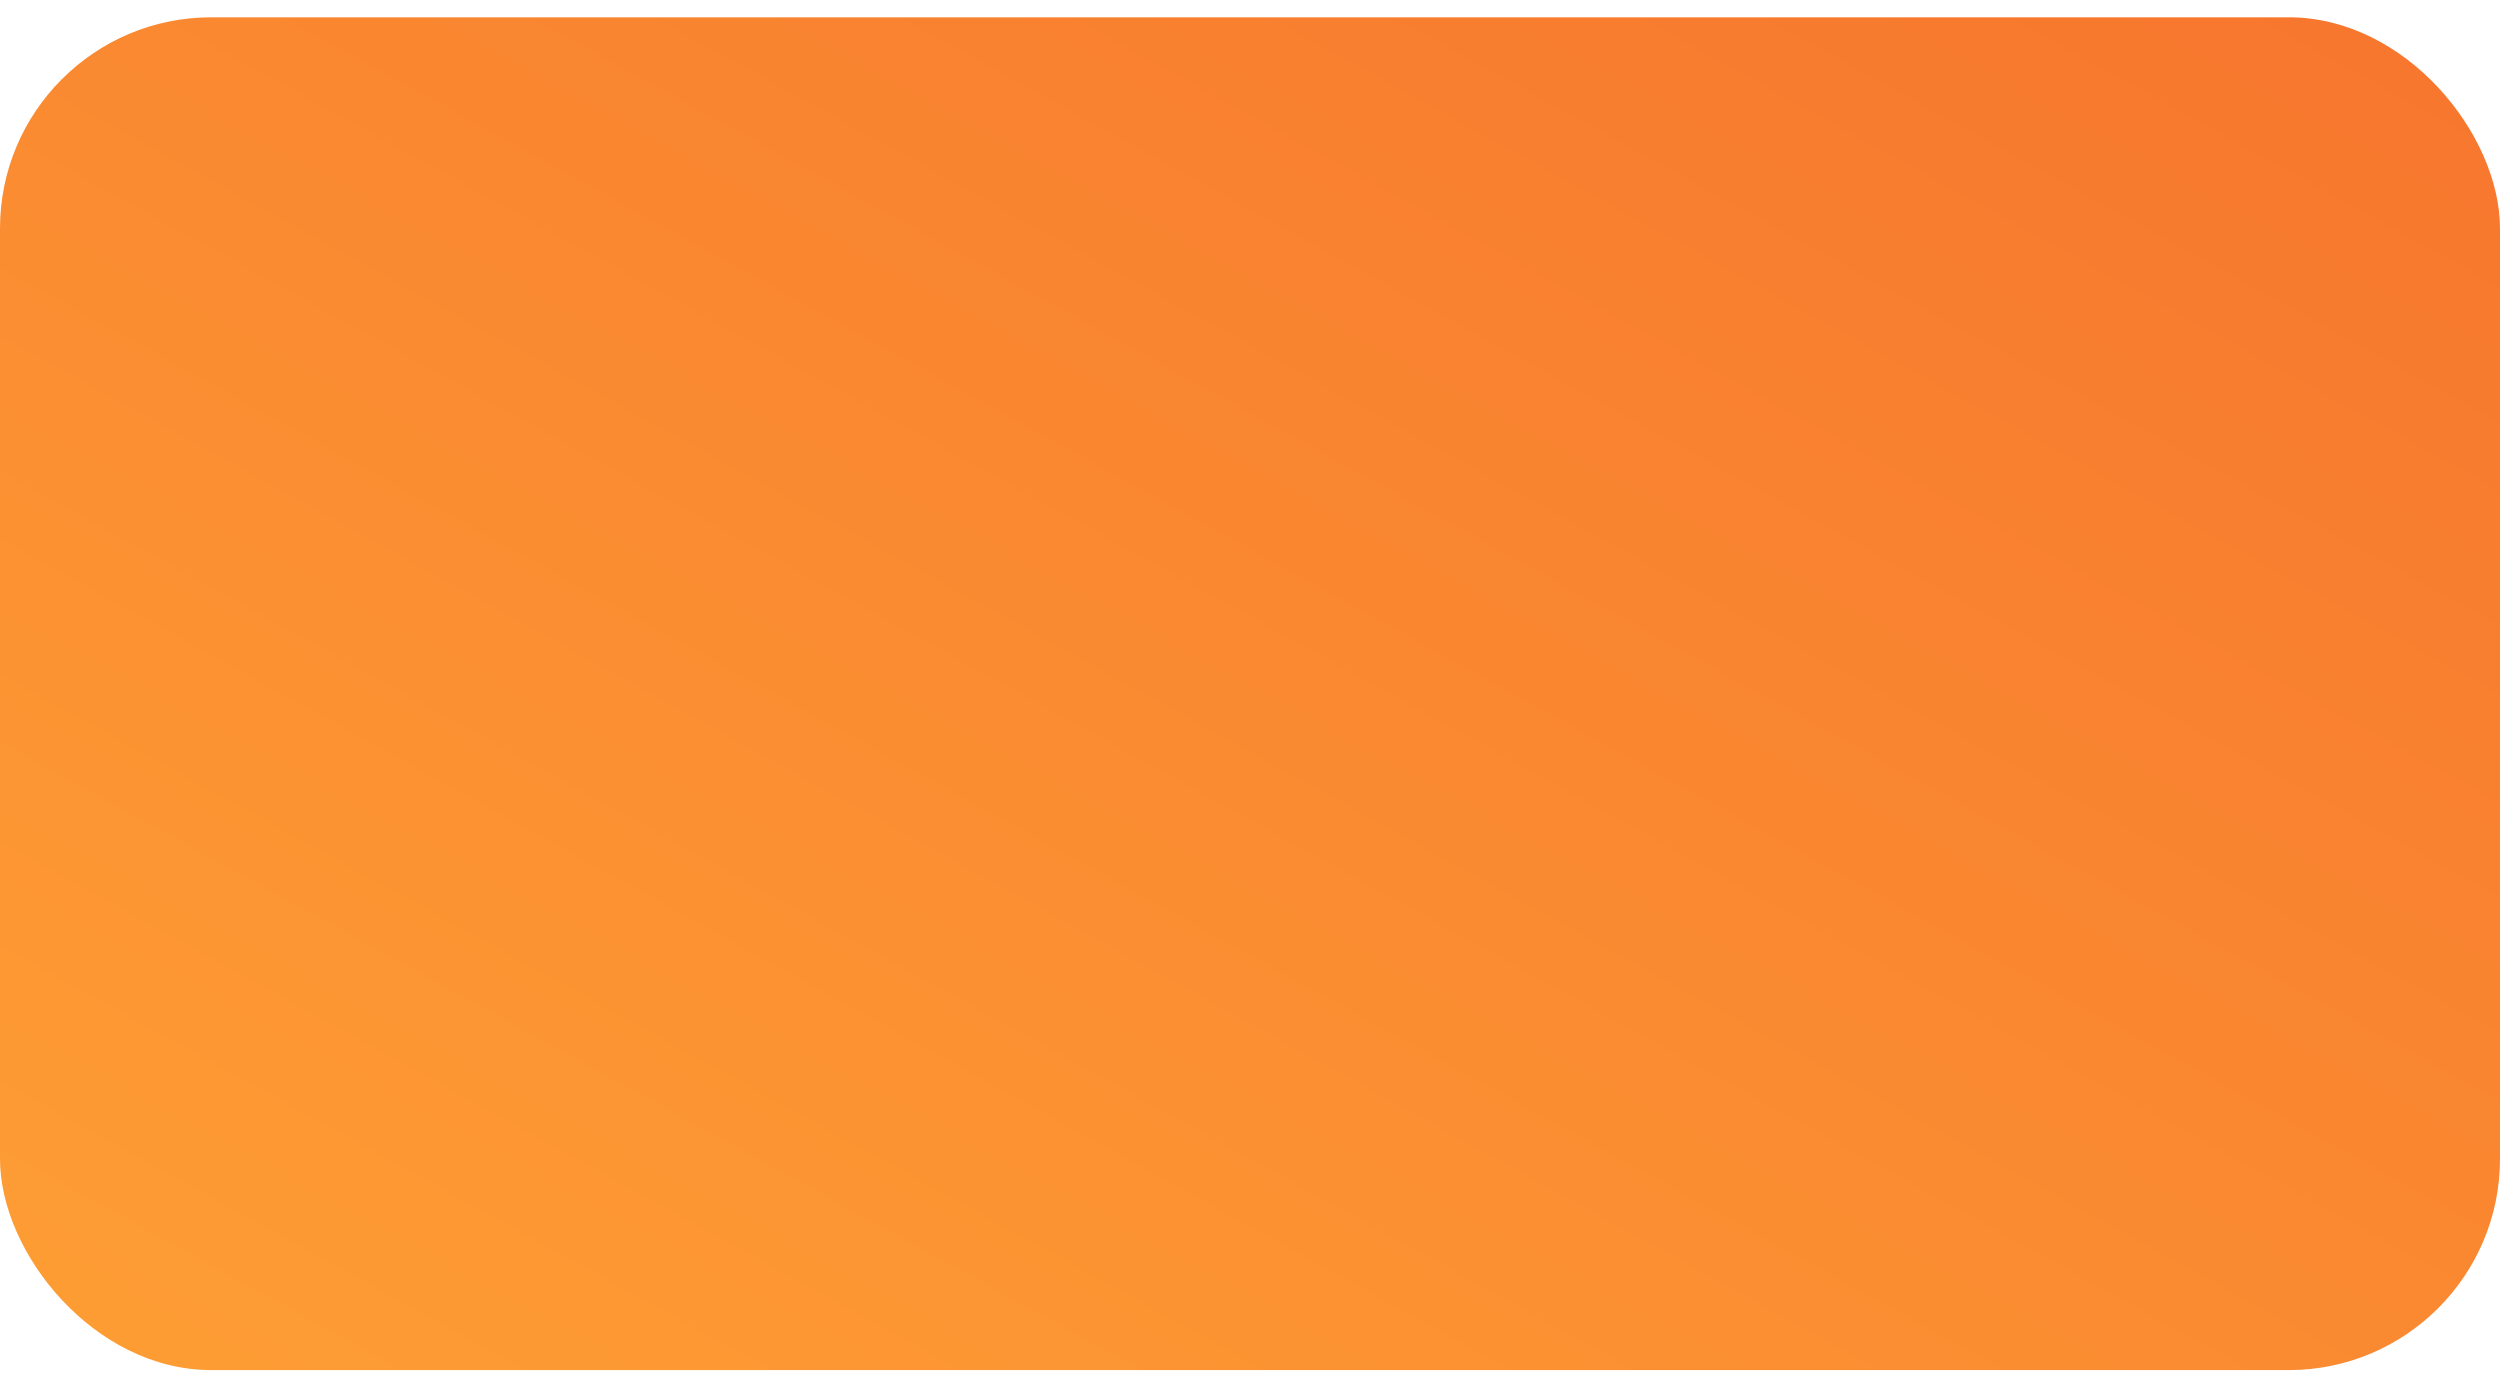 <svg xmlns="http://www.w3.org/2000/svg" xmlns:xlink="http://www.w3.org/1999/xlink" width="70.346" height="39.039" viewBox="0 0 118.346 64.039">
  <defs>
    <style>
      .cls-1 {
        fill: url(#linear-gradient);
      }
    </style>
    <linearGradient id="linear-gradient" x1="1.724" y1="-0.622" x2="-0.088" y2="1.162" gradientUnits="objectBoundingBox">
      <stop offset="0" stop-color="#f15a29"/>
      <stop offset="1" stop-color="#ffa335"/>
    </linearGradient>
  </defs>
  <rect id="Layer" class="cls-1" width="118.346" height="64.039" rx="10"/>
</svg>
